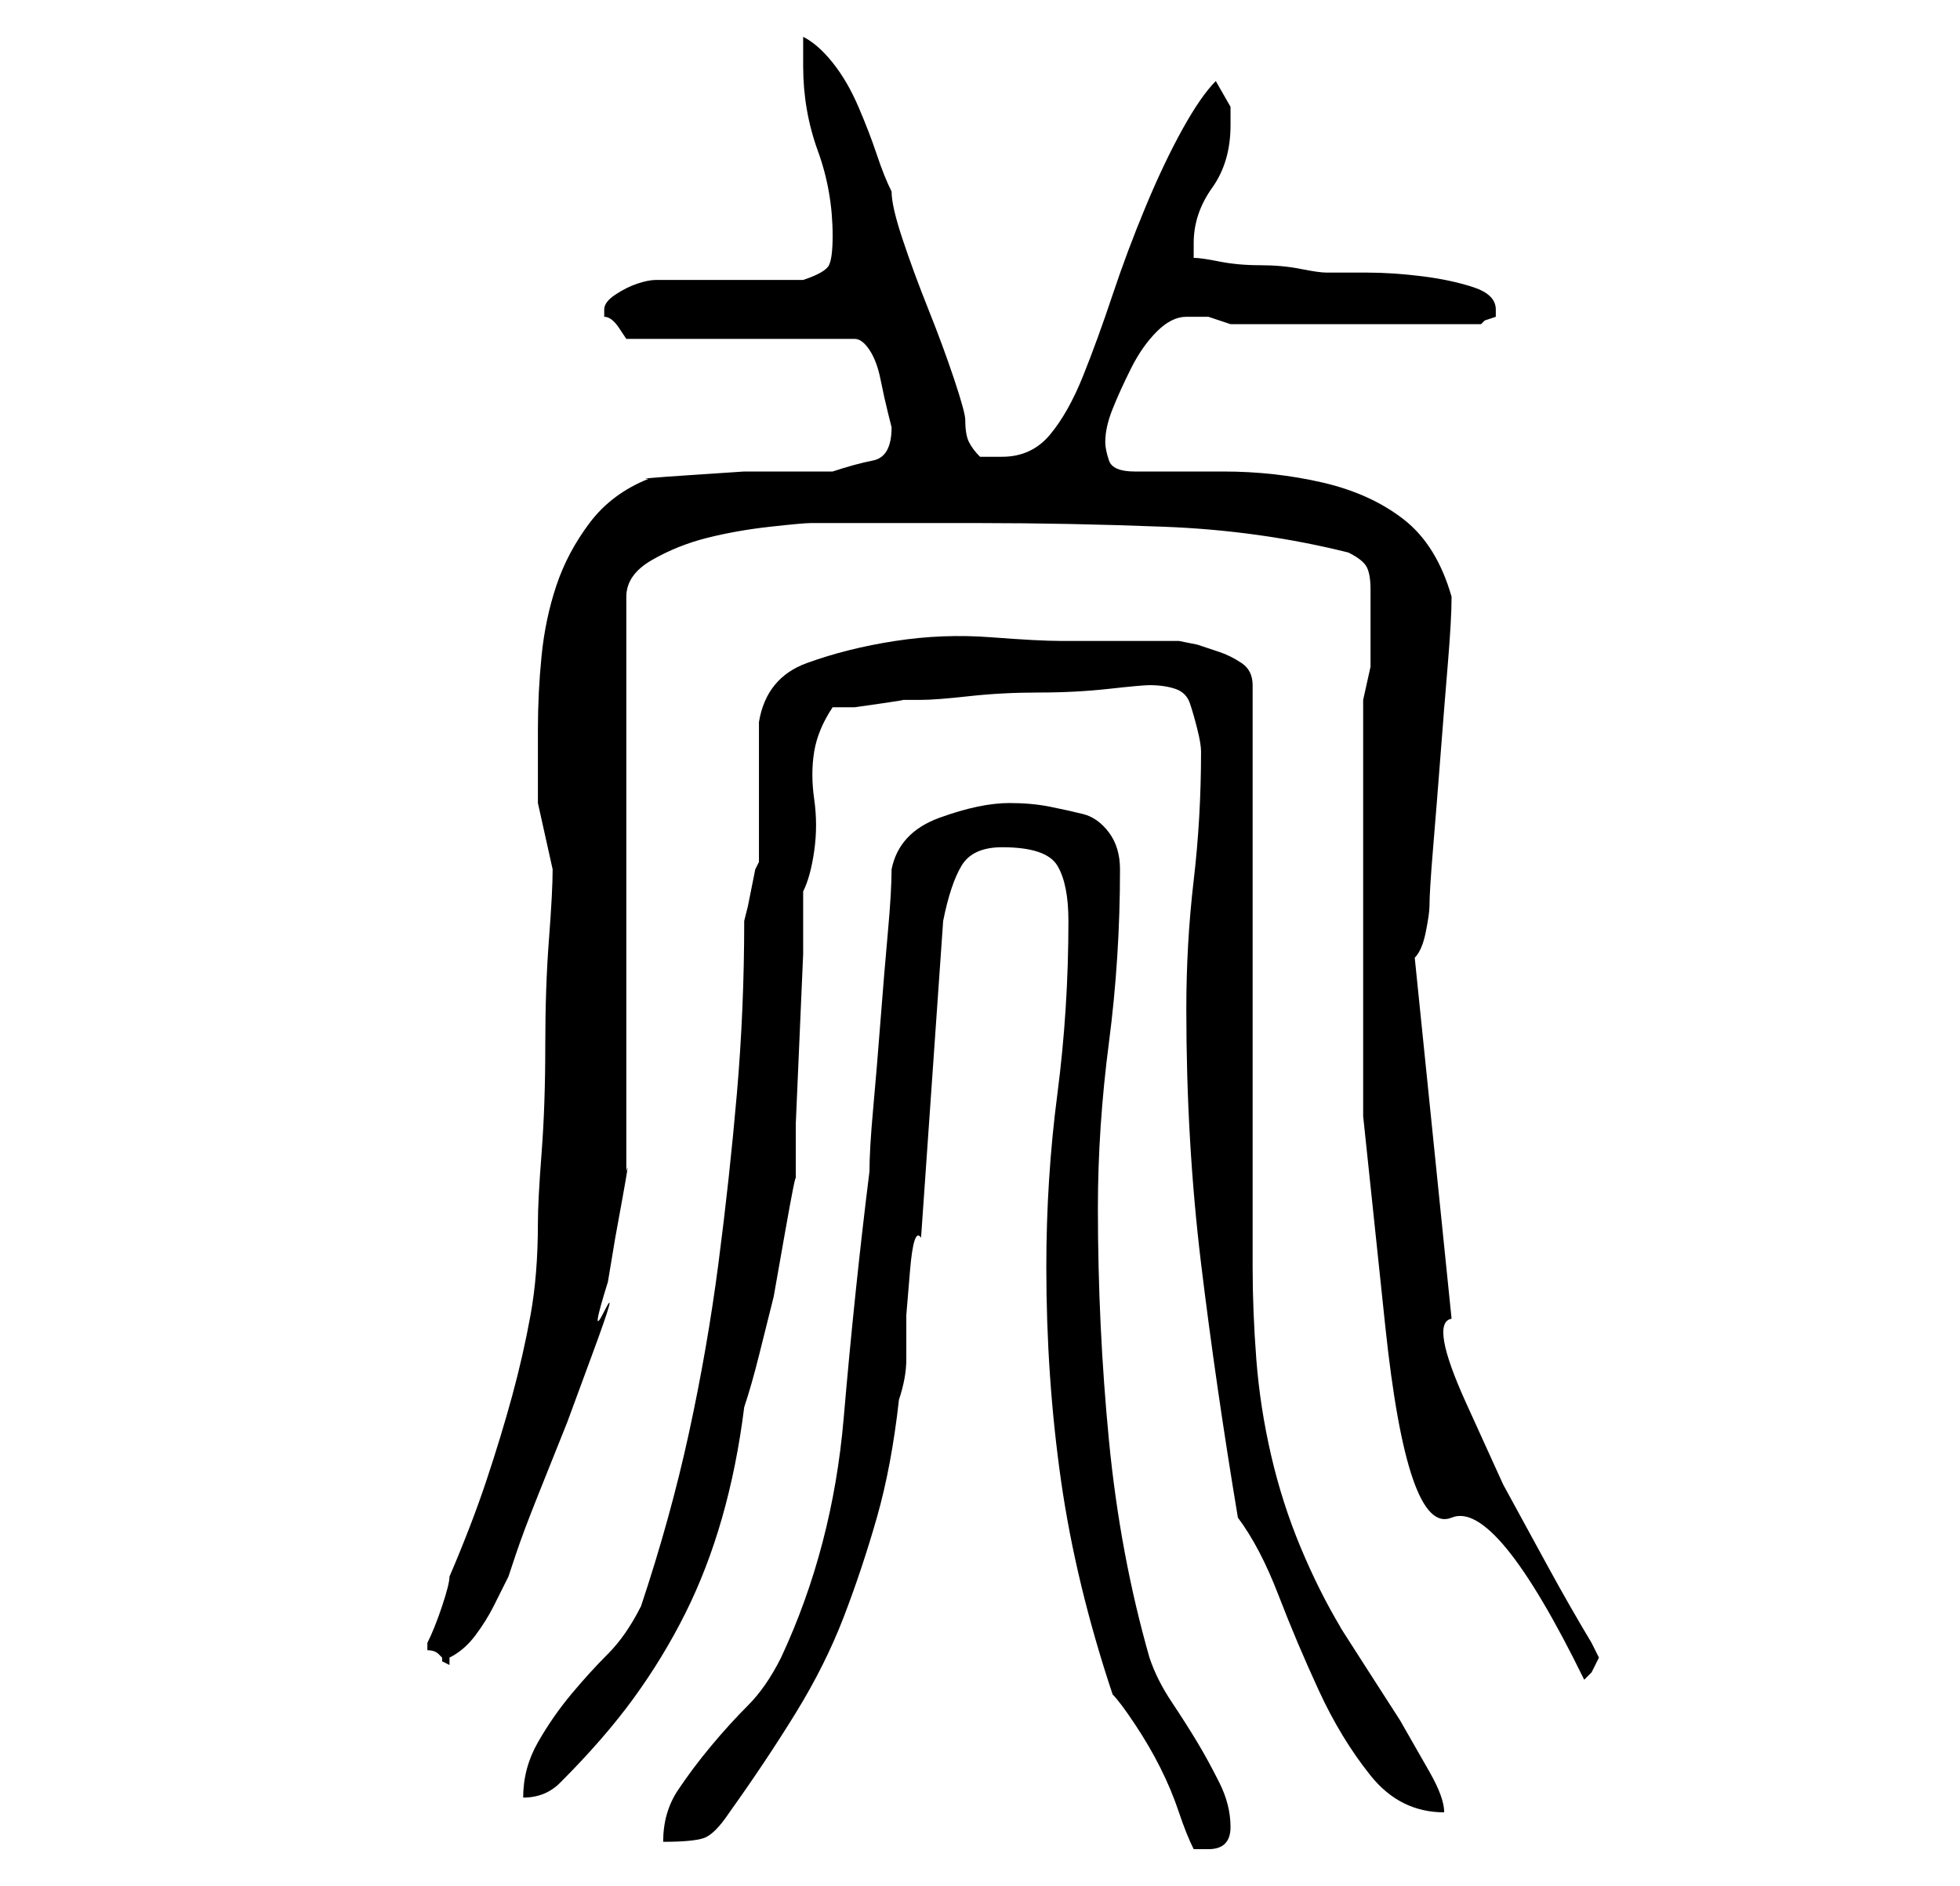 <?xml version="1.0" standalone="no"?>
<!DOCTYPE svg PUBLIC "-//W3C//DTD SVG 1.1//EN" "http://www.w3.org/Graphics/SVG/1.1/DTD/svg11.dtd" >
<svg xmlns="http://www.w3.org/2000/svg" xmlns:xlink="http://www.w3.org/1999/xlink" version="1.1" viewBox="-10 0 266 256">
   <path fill="currentColor"
d="M141 230q1 1 3 4t3.5 6t2.5 6t2 5h1.5h0.5q3 0 3 -3t-1.5 -6t-3 -5.5t-3.5 -5.5t-3 -6q-4 -14 -5.5 -29.5t-1.5 -31.5q0 -11 1.5 -22.5t1.5 -23.5q0 -3 -1.5 -5t-3.5 -2.5t-4.5 -1t-5.5 -0.5q-4 0 -9.5 2t-6.5 7q0 3 -0.5 8.5t-1 12t-1 12t-0.5 8.5q-2 16 -3.5 33.5
t-8.5 32.5q-2 4 -4.5 6.5t-5 5.5t-4.5 6t-2 7q4 0 5.5 -0.5t3.5 -3.5q5 -7 9 -13.5t6.5 -13t4.5 -13.5t3 -16q1 -3 1 -5.5v-6t0.5 -6t1.5 -4.5l3 -43q1 -5 2.5 -7.5t5.5 -2.5q6 0 7.5 2.5t1.5 7.5q0 12 -1.5 23.5t-1.5 23.5q0 15 2 29t7 29zM158 206q3 4 5.5 10.5t5.5 13
t7 11.5t10 5q0 -2 -2 -5.5l-4 -7t-4.5 -7t-3.5 -5.5q-3 -5 -5.5 -11t-4 -12.5t-2 -13t-0.5 -12.5v-79q0 -2 -1.5 -3t-3 -1.5l-3 -1t-2.5 -0.5h-16q-3 0 -9.5 -0.5t-13 0.5t-12 3t-6.5 8v3.5v5.5v6v4l-0.5 1t-0.5 2.5t-0.5 2.5t-0.5 2q0 12 -1 23.5t-2.5 23t-4 23t-6.5 23.5
q-2 4 -4.5 6.5t-5 5.5t-4.5 6.5t-2 7.5q3 0 5 -2q6 -6 10 -11.5t7 -11.5t5 -13t3 -15q1 -3 2 -7l2 -8t1.5 -8.5t1.5 -7.5v-7.5t0.5 -11.5t0.5 -11.5v-8.5q1 -2 1.5 -5.5t0 -7t0 -6.5t2.5 -6h3t3.5 -0.5t3 -0.5h2.5q2 0 6.5 -0.5t9.5 -0.5t9.5 -0.5t5.5 -0.5q2 0 3.5 0.5t2 2
t1 3.5t0.5 3q0 9 -1 17.5t-1 17.5q0 18 2 34.5t5 34.5zM175 124v27.5t3 28.5t9 26t18 22l1 -1t1 -2l-0.5 -1l-0.5 -1q-3 -5 -6 -10.5l-6 -11t-5 -11t-2 -11.5l-5 -49q1 -1 1.5 -3.5t0.5 -3.5q0 -2 0.5 -8t1 -12.5t1 -12.5t0.5 -9q-2 -7 -6.5 -10.5t-11 -5t-13.5 -1.5h-12
q-3 0 -3.5 -1.5t-0.5 -2.5q0 -2 1 -4.5t2.5 -5.5t3.5 -5t4 -2h3t3 1h34l0.5 -0.5t1.5 -0.5v-1q0 -2 -3 -3t-7 -1.5t-7.5 -0.5h-5.5q-1 0 -3.5 -0.5t-5.5 -0.5t-5.5 -0.5t-3.5 -0.5v-2q0 -4 2.5 -7.5t2.5 -8.5v-2.5t-2 -3.5q-2 2 -4.5 6.5t-5 10.5t-4.5 12t-4 11t-4.5 8
t-6.5 3h-1.5h-1.5q-1 -1 -1.5 -2t-0.5 -3q0 -1 -1.5 -5.5t-3.5 -9.5t-3.5 -9.5t-1.5 -6.5q-1 -2 -2 -5t-2.5 -6.5t-3.5 -6t-4 -3.5v4q0 6 2 11.5t2 11.5q0 3 -0.5 4t-3.5 2h-3.5h-5.5h-5.5h-3.5h-2q-1 0 -2.5 0.5t-3 1.5t-1.5 2v1q1 0 2 1.5l1 1.5h31q1 0 2 1.5t1.5 4t1 4.5
l0.5 2q0 4 -2.5 4.5t-5.5 1.5h-4.5h-7.5t-7.5 0.5t-5.5 0.5q-5 2 -8 6t-4.5 8.5t-2 9.5t-0.5 10v10t2 9q0 3 -0.5 9.5t-0.5 14.5t-0.5 14.5t-0.5 9.5q0 7 -1 12.5t-2.5 11t-3.5 11.5t-5 13q0 1 -1 4t-2 5v0v1q1 0 1.5 0.5l0.5 0.5v0.5t1 0.5v-0.5v-0.5q2 -1 3.5 -3t2.5 -4
l2 -4t1 -3q1 -3 3 -8l4 -10t3.5 -9.5t1.5 -5.5t0.5 -4l1 -6t1 -5.5t0.5 -3.5v-78q0 -3 3.5 -5t7.5 -3t8.5 -1.5t5.5 -0.5h3.5h6.5h7h6q12 0 25 0.5t25 3.5q2 1 2.5 2t0.5 3v3v3v4.5t-1 4.5v29z" />
</svg>
